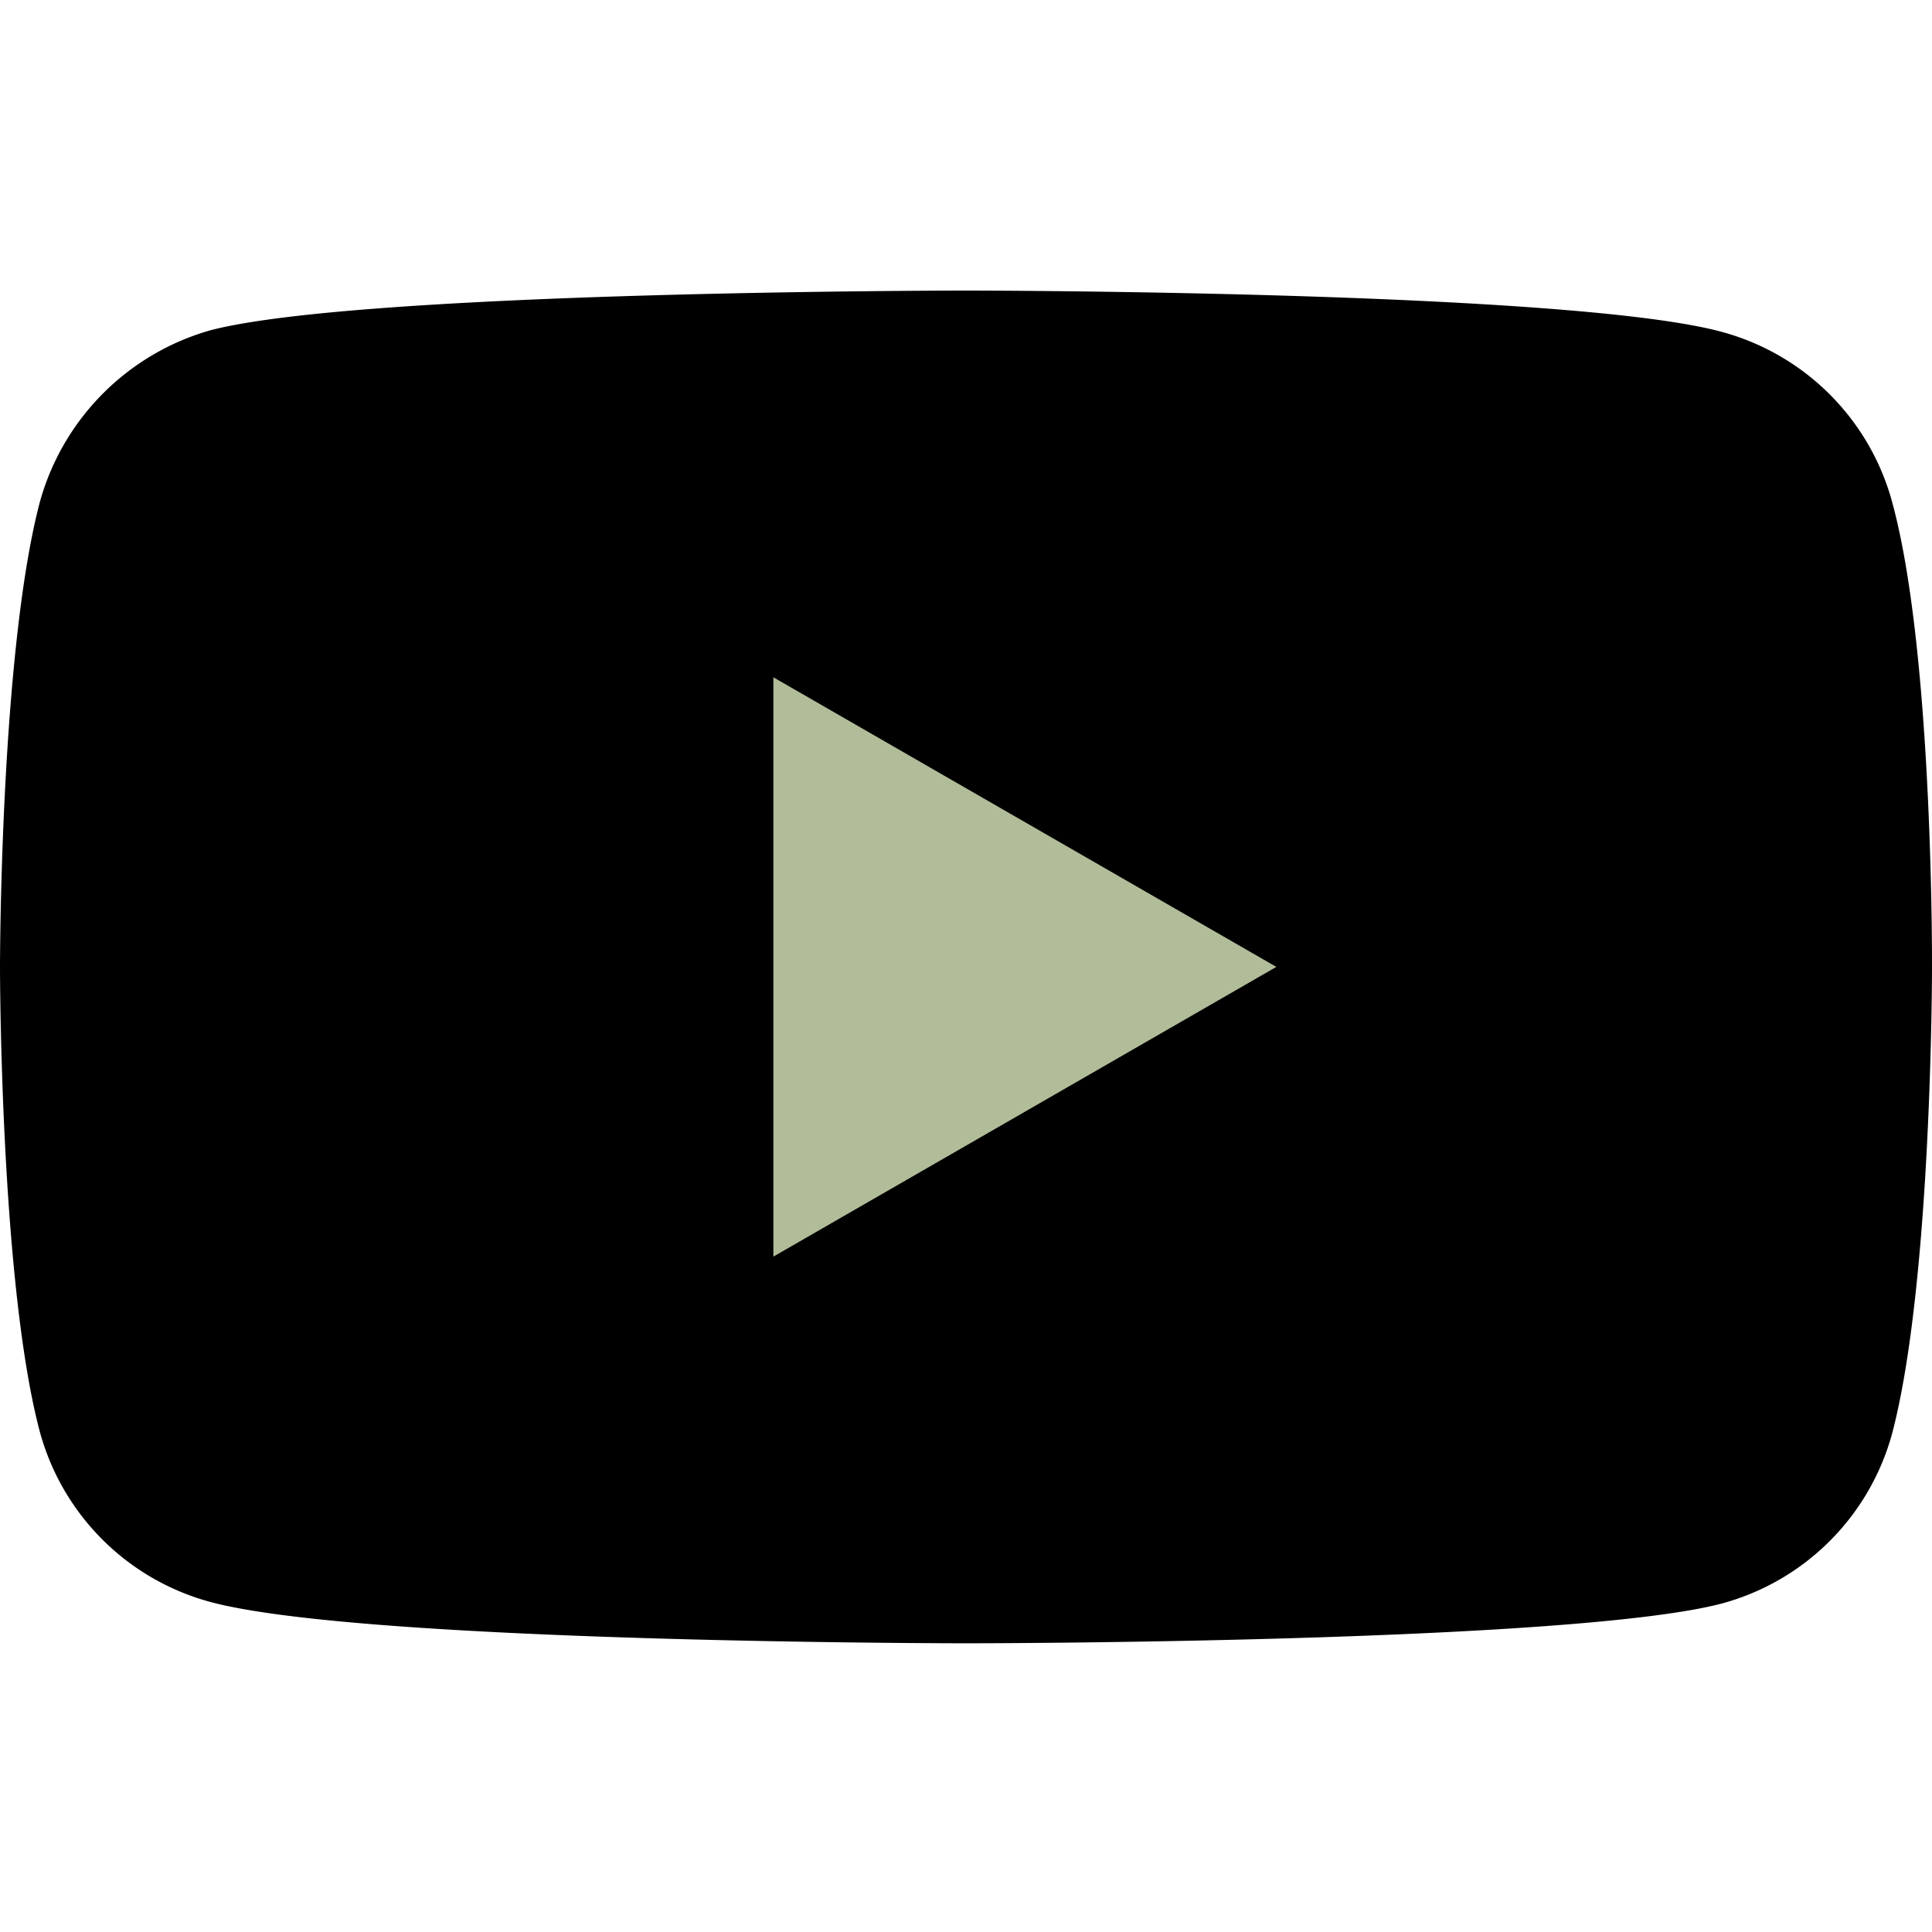<svg width="30" height="30" xmlns="http://www.w3.org/2000/svg"><g clip-path="url(#clip0)"><path d="M29.382 7.798a3.759 3.759 0 00-2.644-2.644C24.39 4.512 15 4.512 15 4.512s-9.39 0-11.738.618A3.835 3.835 0 00.618 7.798C0 10.146 0 15.014 0 15.014s0 4.893.618 7.216a3.76 3.76 0 002.644 2.644c2.372.643 11.738.643 11.738.643s9.39 0 11.738-.618a3.758 3.758 0 002.644-2.644C30 19.907 30 15.039 30 15.039s.025-4.893-.618-7.24z"/><path d="M12.01 19.512l7.809-4.498-7.81-4.497v8.995z" fill="#B1BD99"/></g><defs><clipPath id="clip0"><path d="M0 0h30v30H0z"/></clipPath></defs></svg>